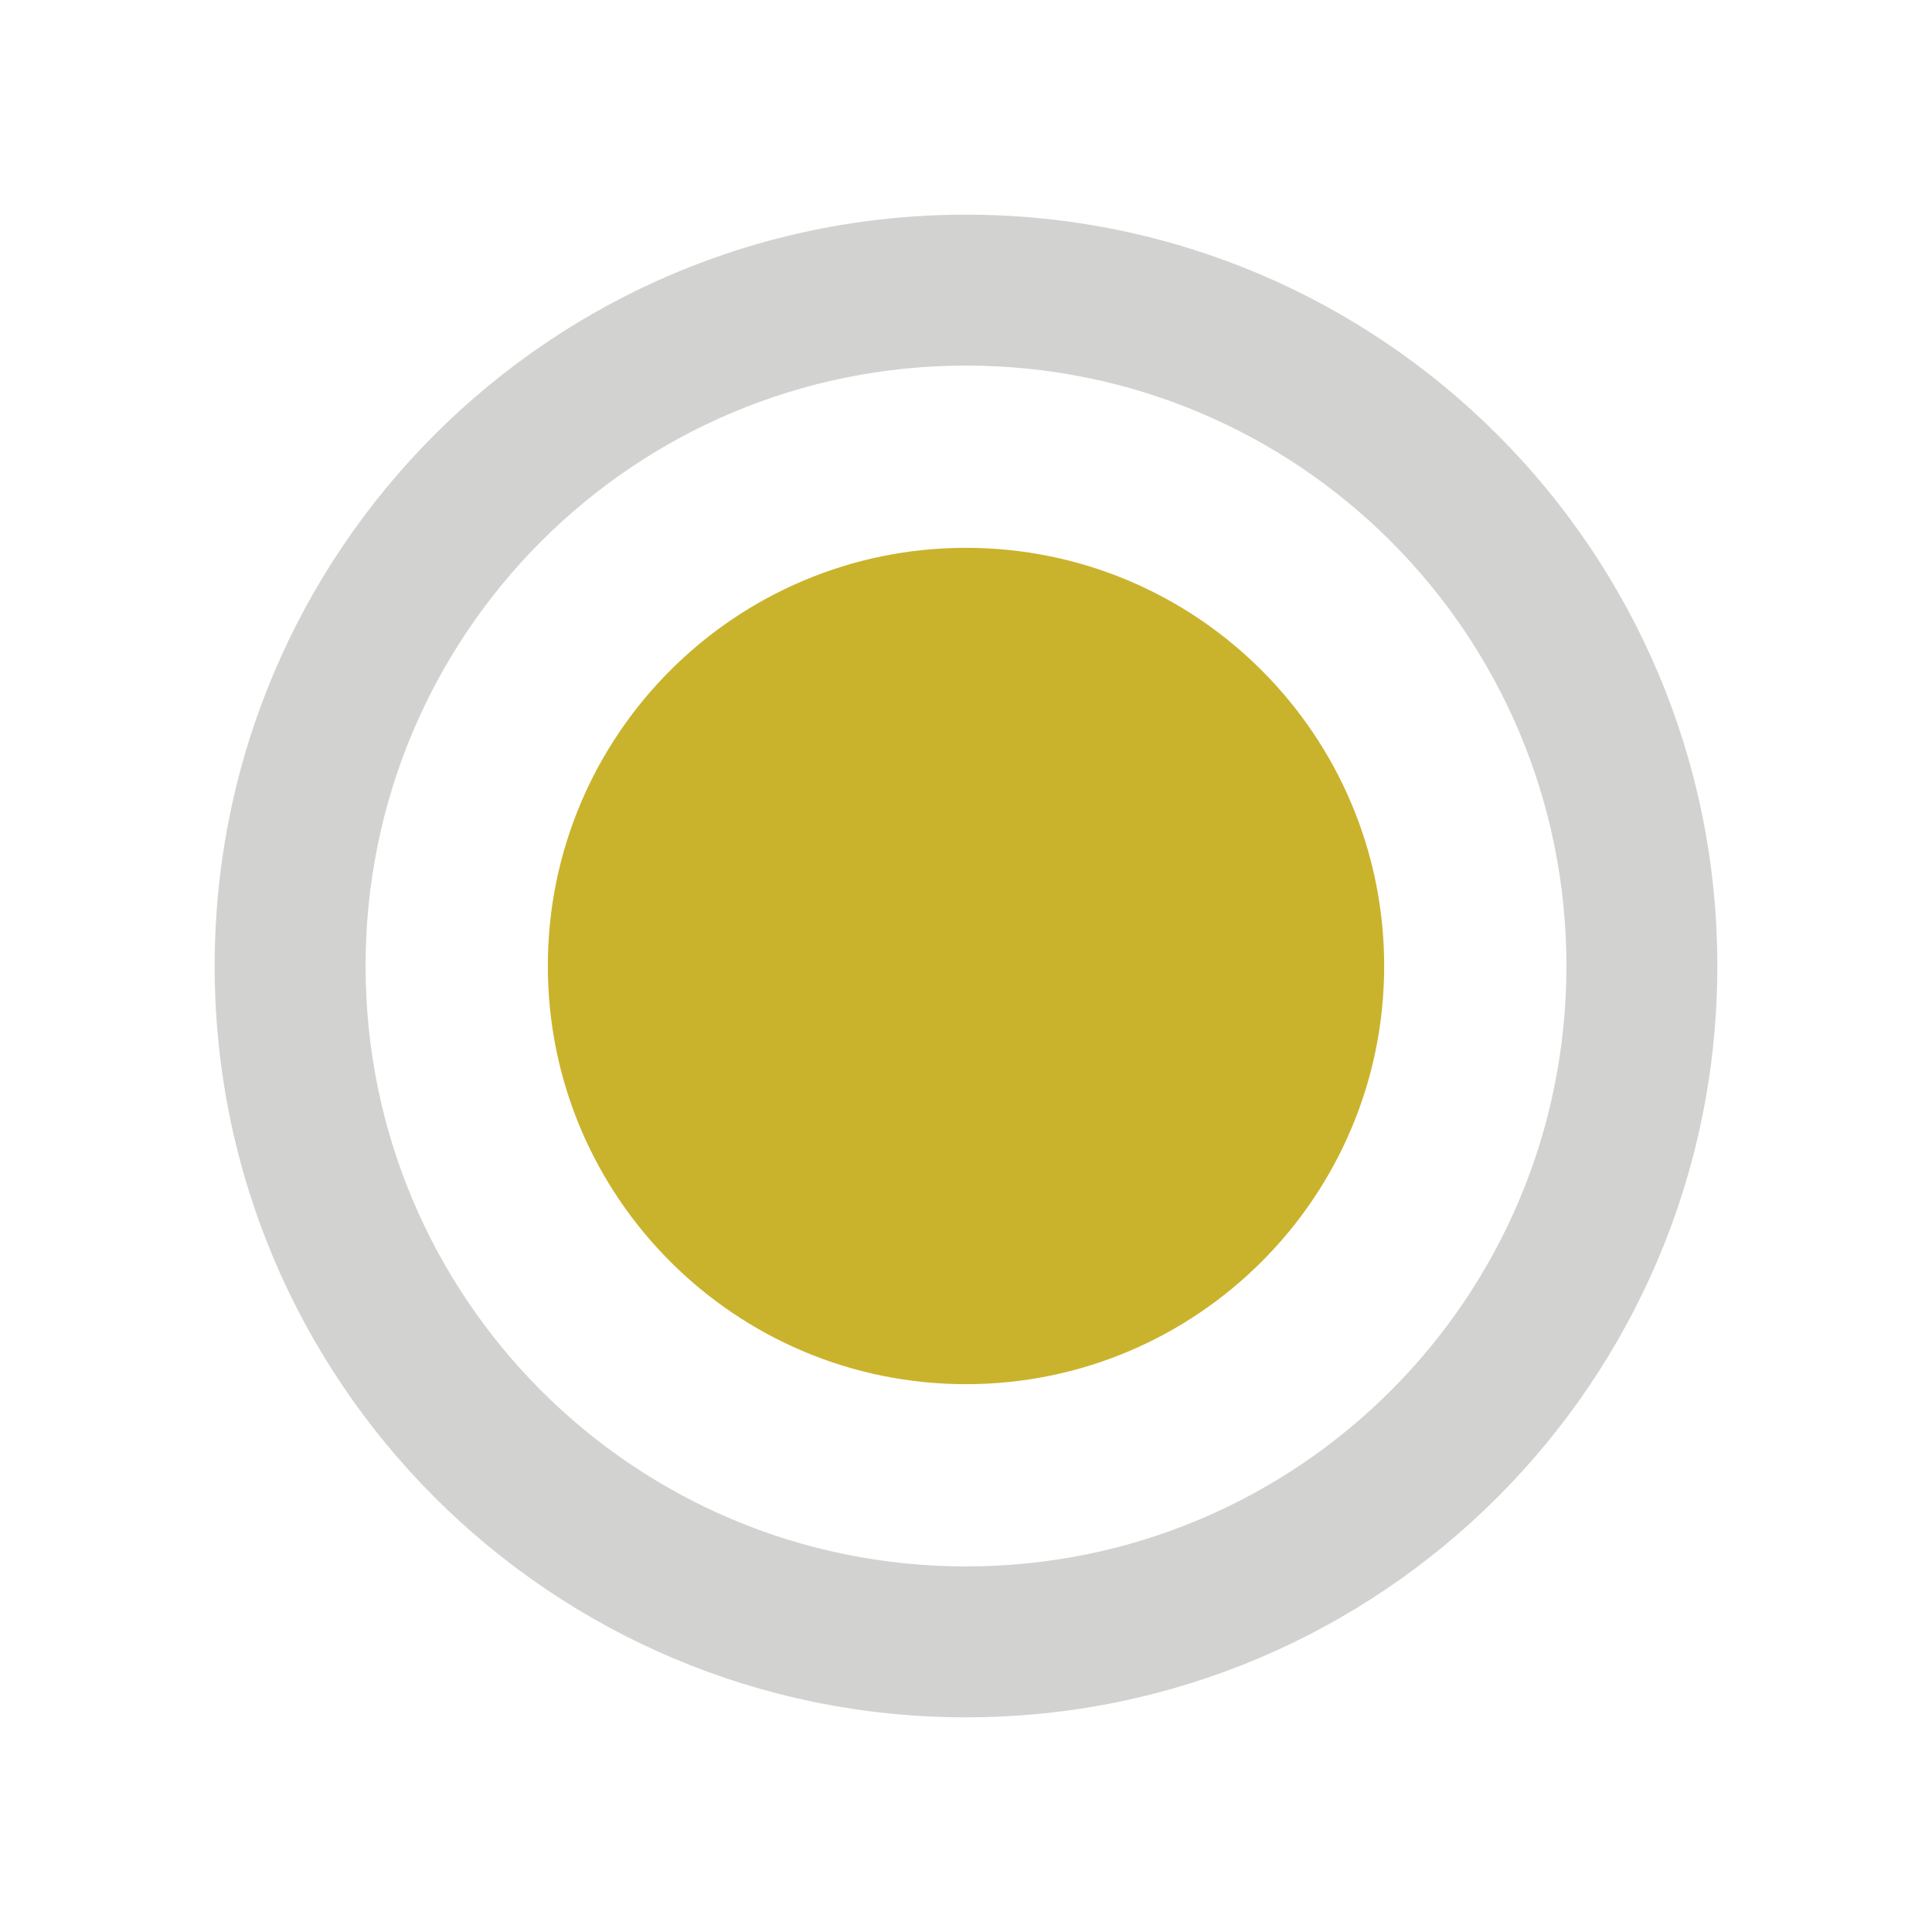 <svg id="svg2" version="1.1" viewBox="0 0 18 18" xmlns="http://www.w3.org/2000/svg">
  <path id="path2987" d="m9 5.104c-2.151 0-3.896 1.745-3.896 3.896s1.745 3.896 3.896 3.896 3.896-1.745 3.896-3.896-1.745-3.896-3.896-3.896z" fill="#cab32c"/>
  <path id="path2985" d="m9 2c-3.868 0-7 3.132-7 7s3.132 7 7 7 7-3.132 7-7-3.132-7-7-7zm0 1.406c3.094 0 5.594 2.5 5.594 5.594s-2.5 5.594-5.594 5.594-5.594-2.5-5.594-5.594 2.5-5.594 5.594-5.594z" fill="#d2d2d1"/>
</svg>
